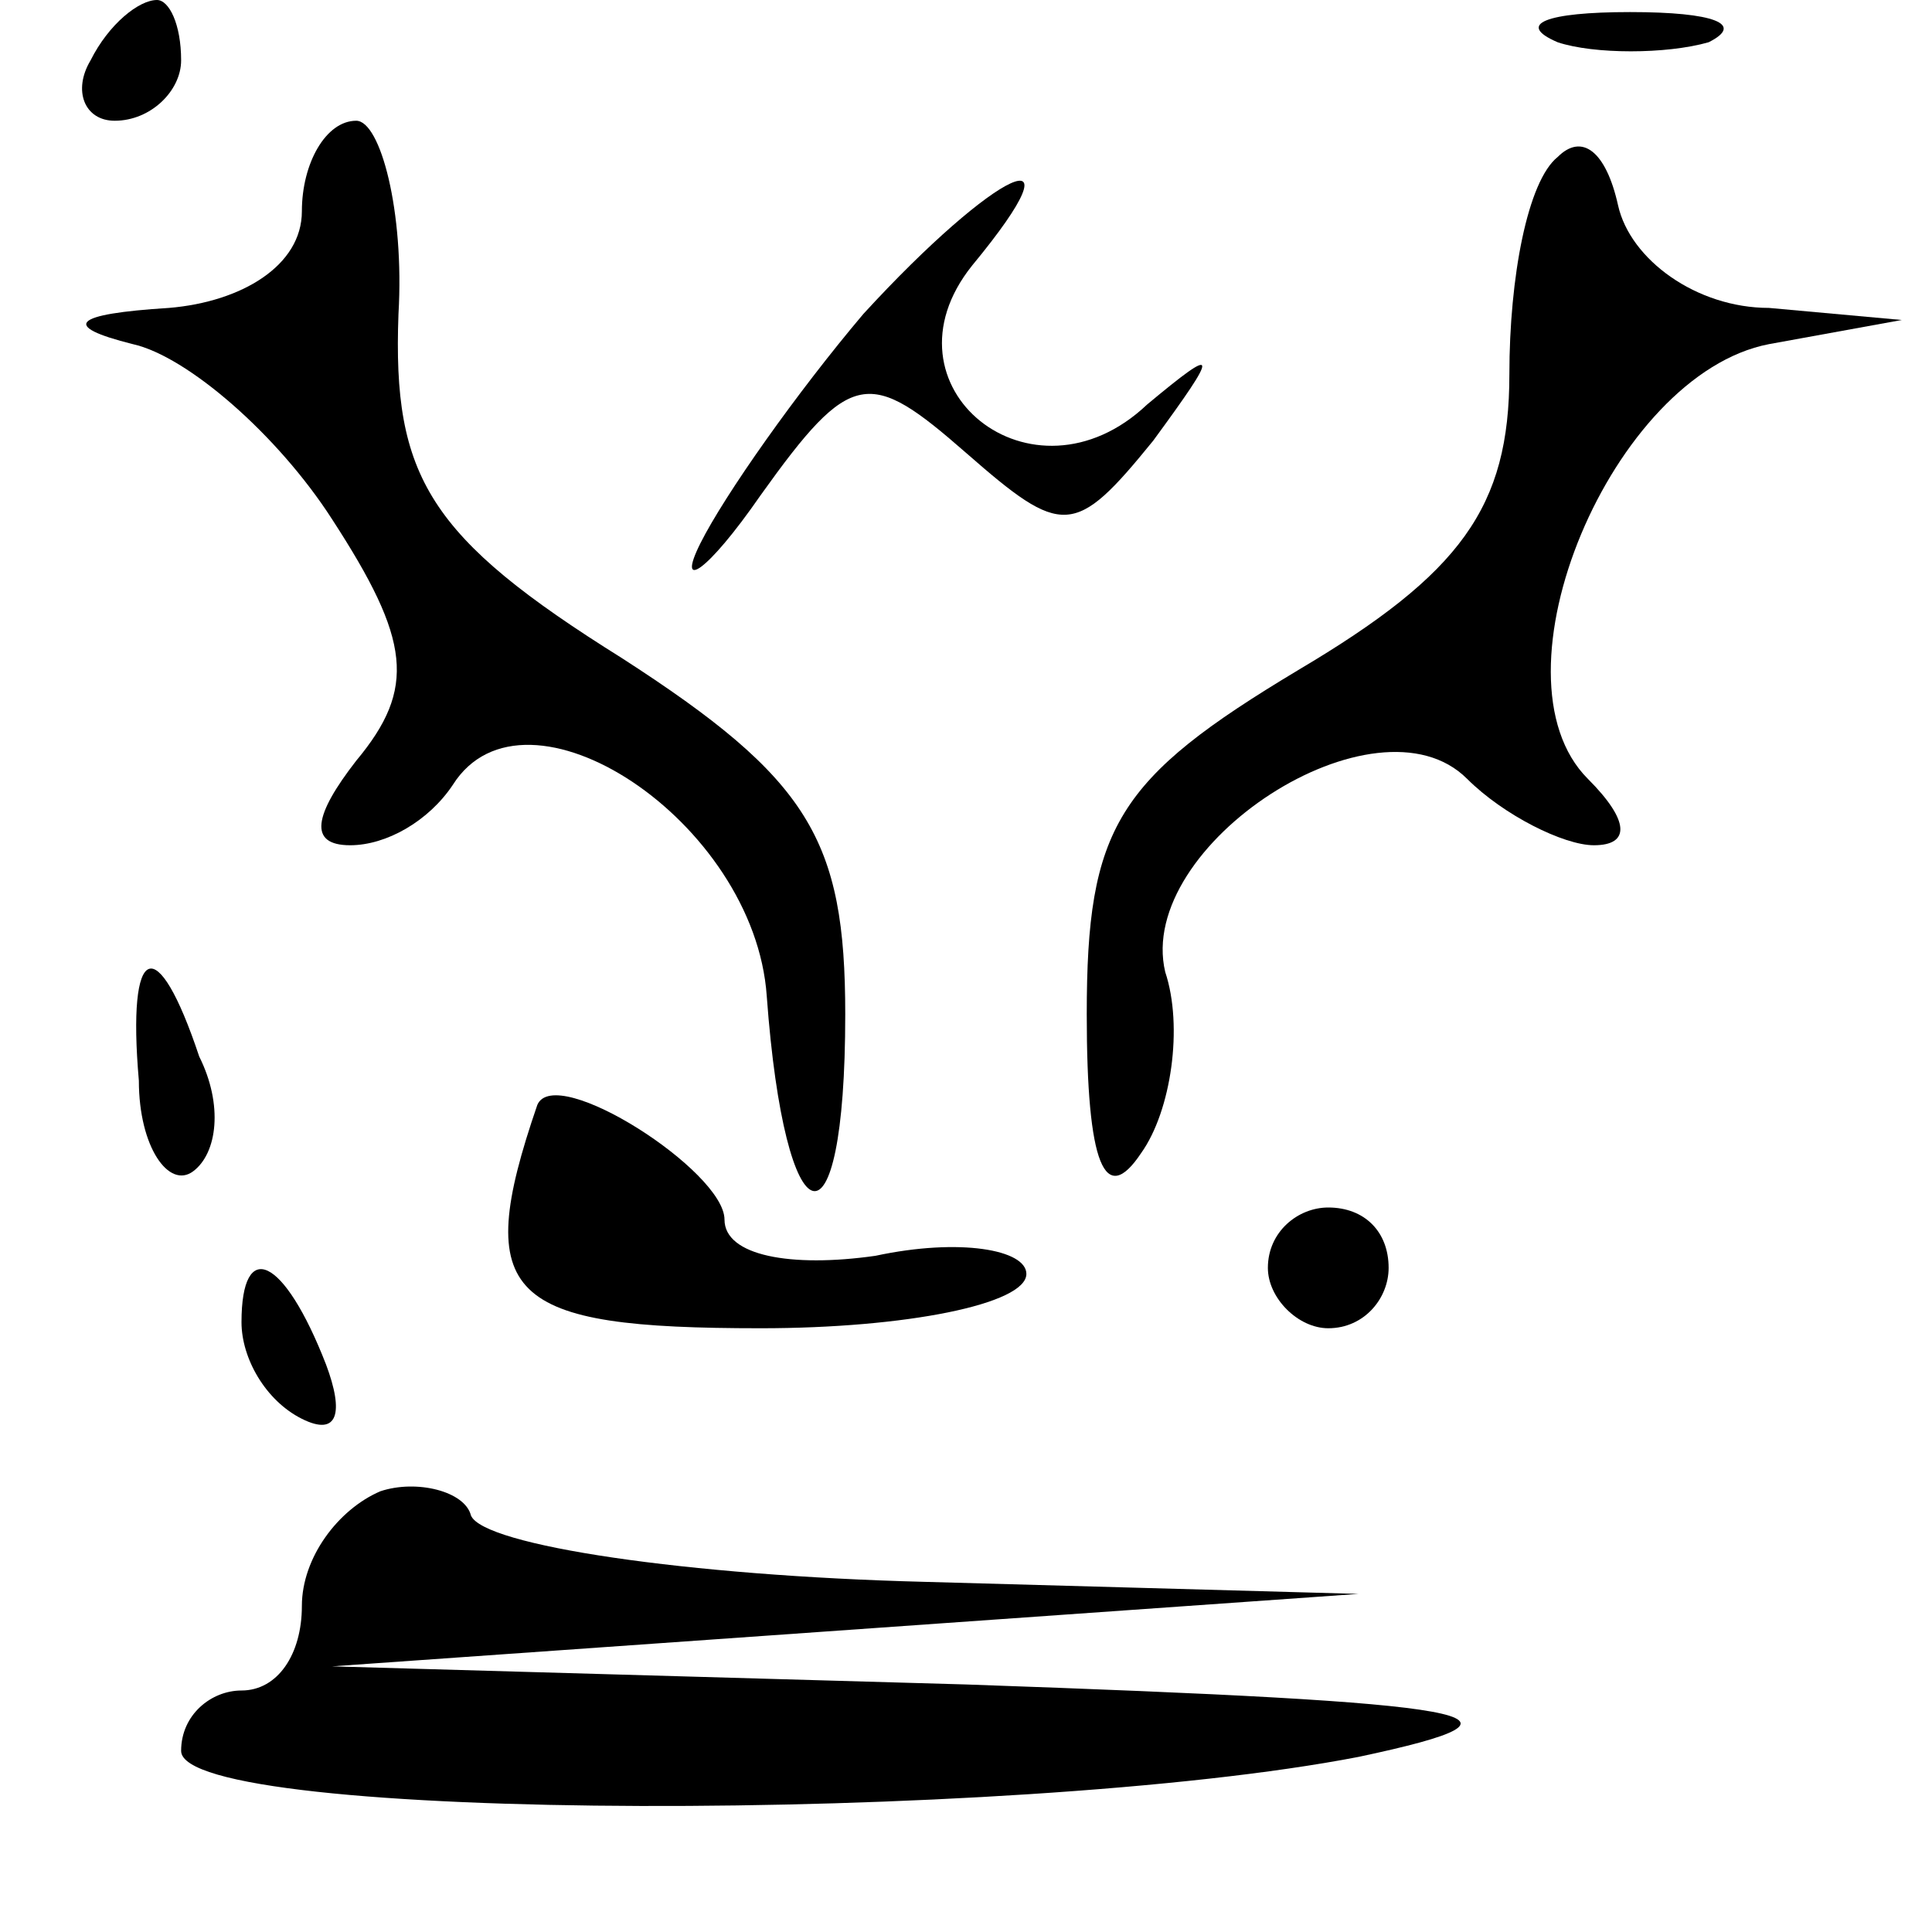 <?xml version="1.0" standalone="no"?>
<!DOCTYPE svg PUBLIC "-//W3C//DTD SVG 20010904//EN"
 "http://www.w3.org/TR/2001/REC-SVG-20010904/DTD/svg10.dtd">
<svg version="1.0" xmlns="http://www.w3.org/2000/svg"
 width="32pt" height="32pt" viewBox="0 0 32 32"
 preserveAspectRatio="xMidYMid meet">
<g transform="translate(0,32) scale(0.1,-0.1)"
fill="#000000" stroke="none">
<path fill="#000000" stroke="none" d="M15 310 c-3 -5 -1 -10 4 -10 6 0 11 5
11 10 0 6 -2 10 -4 10 -3 0 -8 -4 -11 -10z"/>
<path fill="#000000" stroke="none" d="M258 313 c6 -2 18 -2 25 0 6 3 1 5 -13
5 -14 0 -19 -2 -12 -5z"/>
<path fill="#000000" stroke="none" d="M50 285 c0 -9 -10 -15 -22 -16 -16 -1
-18 -3 -6 -6 9 -2 24 -15 33 -29 13 -20 14 -28 4 -40 -7 -9 -8 -14 -1 -14 6 0
13 4 17 10 12 19 50 -6 52 -35 3 -41 13 -44 13 -3 0 29 -6 39 -37 59 -32 20
-38 30 -37 57 1 17 -3 32 -7 32 -5 0 -9 -7 -9 -15z"/>
<path fill="#000000" stroke="none" d="M258 294 c-5 -4 -8 -20 -8 -36 0 -22
-8 -33 -35 -49 -30 -18 -35 -26 -35 -57 0 -25 3 -32 9 -23 5 7 7 21 4 30 -5
21 35 47 50 32 6 -6 16 -11 21 -11 6 0 6 4 -1 11 -17 17 4 67 30 72 l22 4 -22
2 c-12 0 -23 8 -25 17 -2 9 -6 12 -10 8z"/>
<path fill="#000000" stroke="none" d="M143 268 c-11 -13 -23 -30 -27 -38 -4
-8 1 -5 10 8 15 21 18 21 34 7 16 -14 18 -14 31 2 11 15 11 16 -1 6 -19 -18
-45 3 -29 23 19 23 4 16 -18 -8z"/>
<path fill="#000000" stroke="none" d="M23 141 c0 -11 5 -18 9 -15 4 3 5 11 1
19 -7 21 -12 19 -10 -4z"/>
<path fill="#000000" stroke="none" d="M89 137 c-11 -32 -5 -37 37 -37 24 0
44 4 44 9 0 4 -11 6 -25 3 -14 -2 -25 0 -25 6 0 8 -28 26 -31 19z"/>
<path fill="#000000" stroke="none" d="M210 110 c0 -5 5 -10 10 -10 6 0 10 5
10 10 0 6 -4 10 -10 10 -5 0 -10 -4 -10 -10z"/>
<path fill="#000000" stroke="none" d="M40 101 c0 -6 4 -13 10 -16 6 -3 7 1 4
9 -7 18 -14 21 -14 7z"/>
<path fill="#000000" stroke="none" d="M63 73 c-7 -3 -13 -11 -13 -19 0 -8 -4
-14 -10 -14 -5 0 -10 -4 -10 -10 0 -12 138 -12 195 -1 33 7 21 9 -65 12 l-105
3 85 6 85 6 -72 2 c-39 1 -73 6 -75 11 -1 4 -9 6 -15 4z"/>
</g>
</svg>
